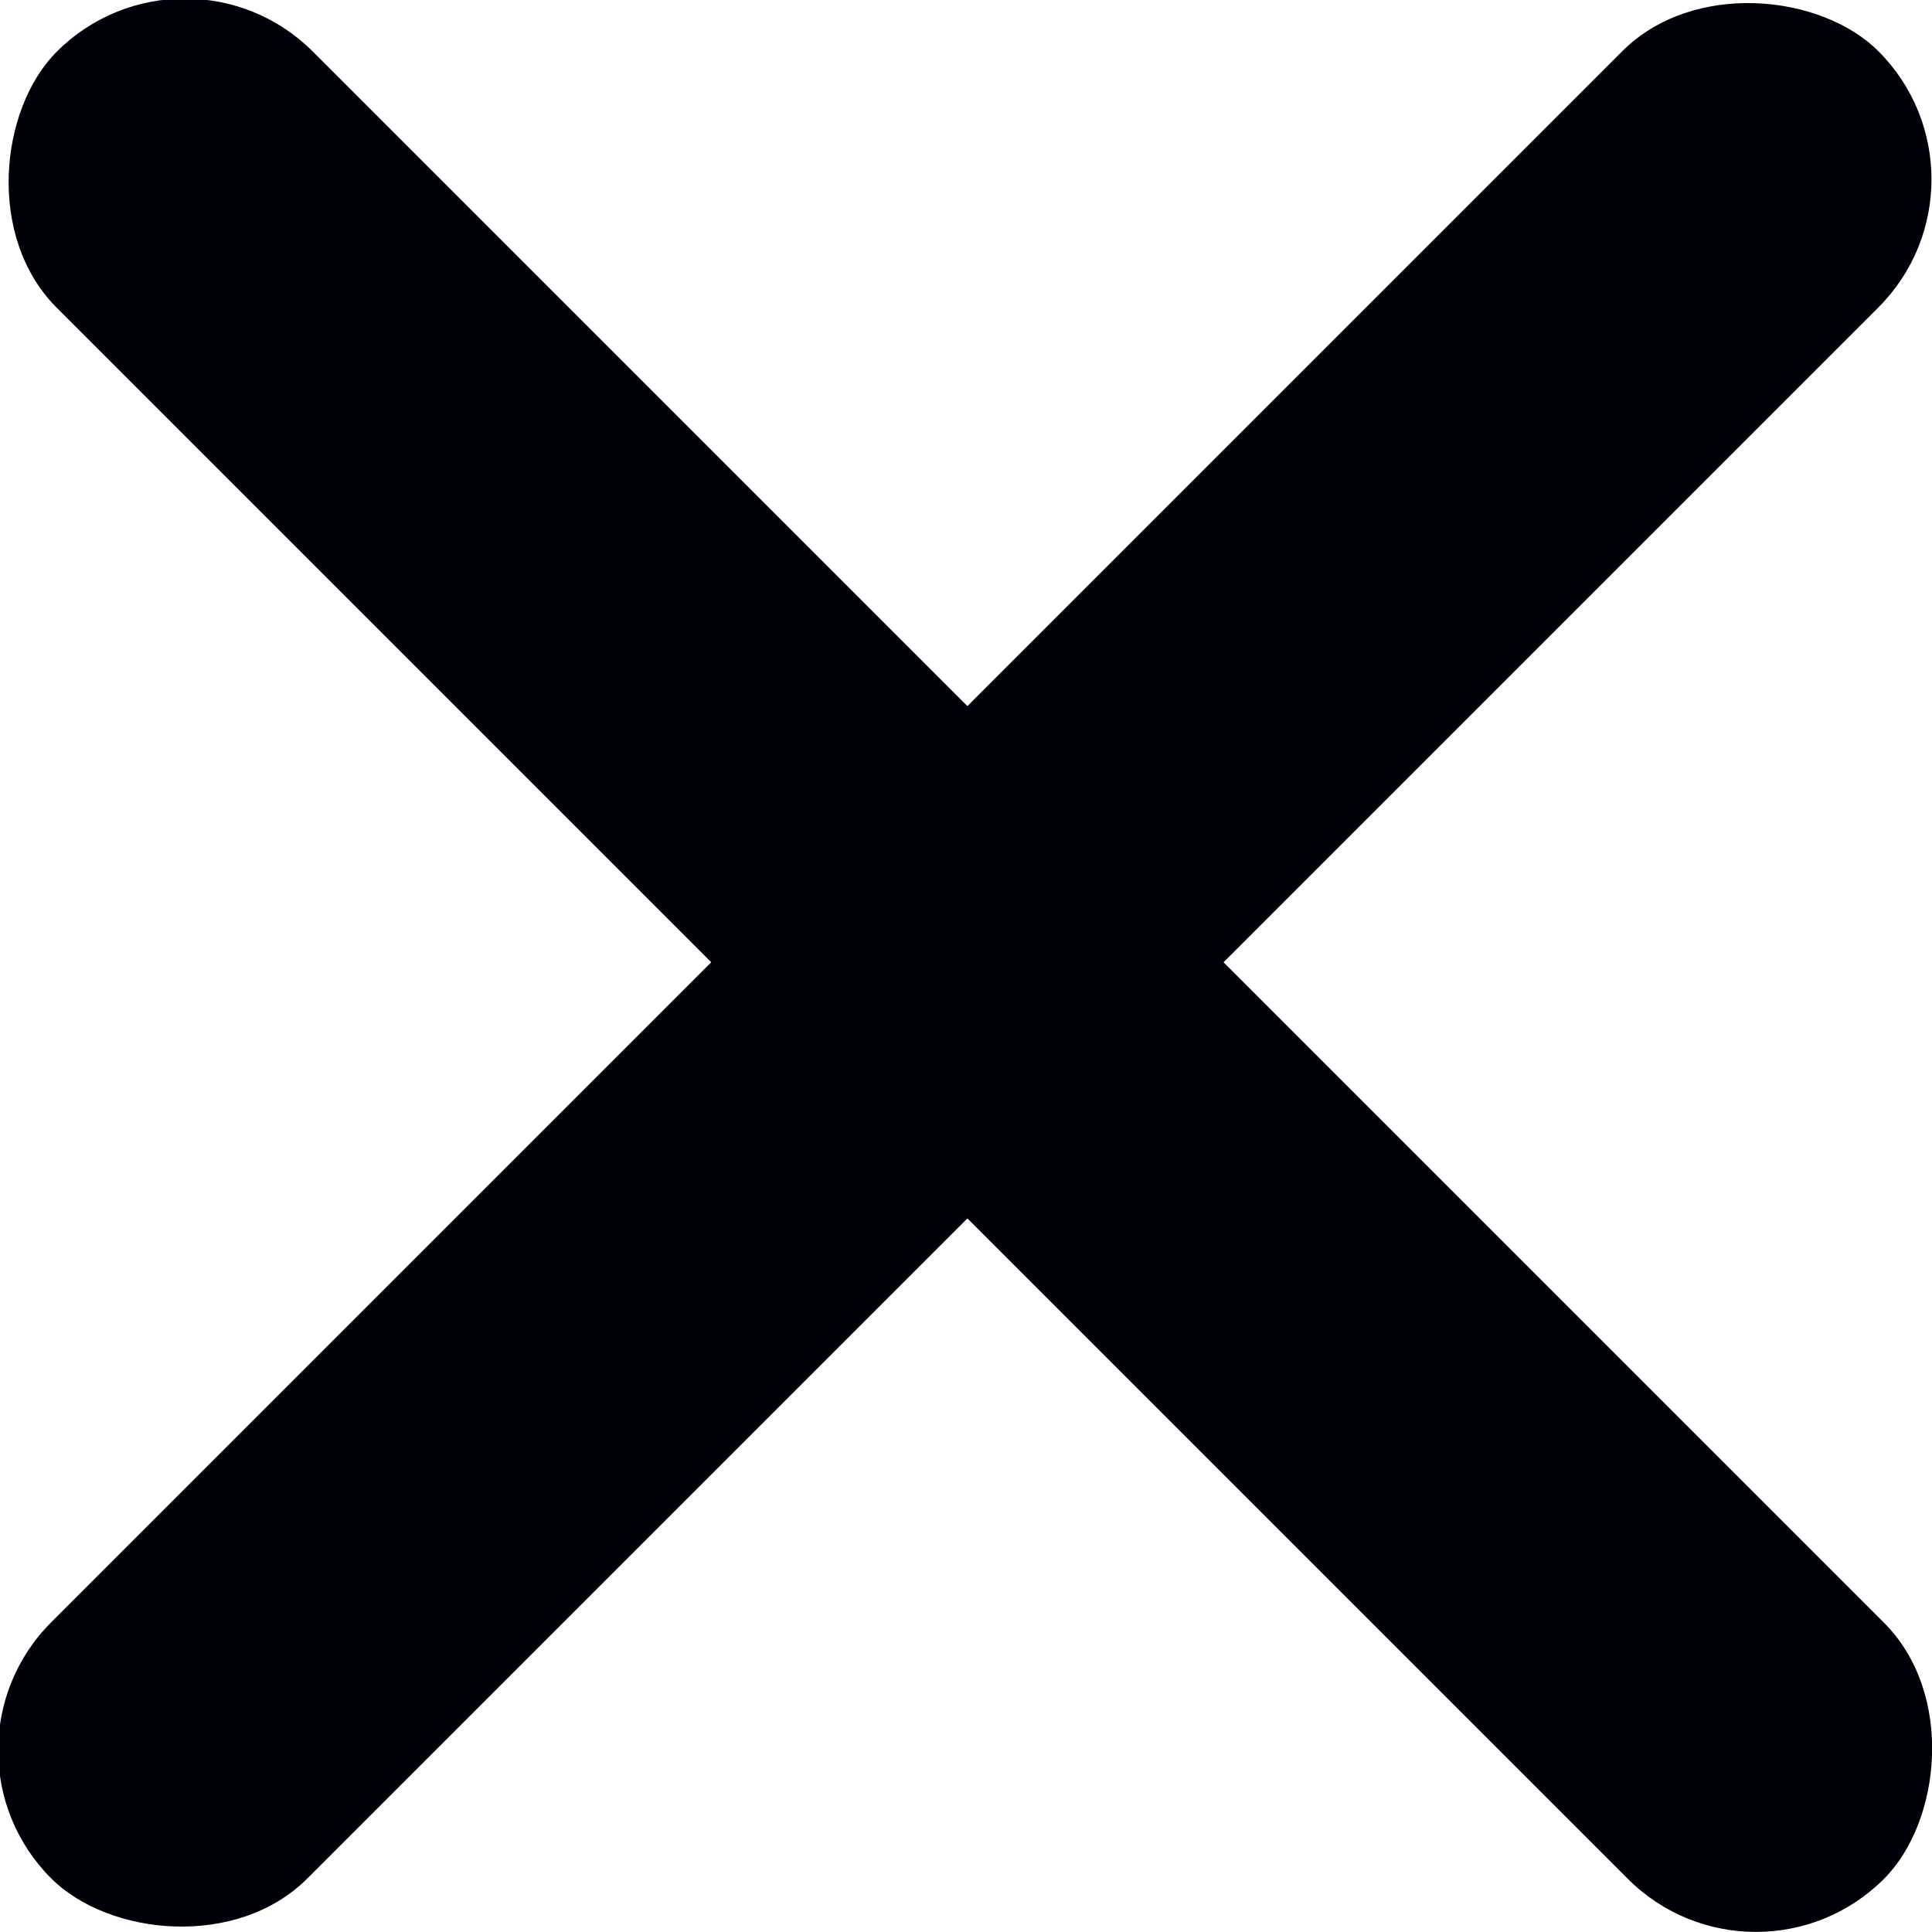 <svg version="1.1" viewBox="0 0 16 16" xmlns="http://www.w3.org/2000/svg">
 <rect transform="rotate(45)" x=".635" y="-1.53" width="21.4" height="3" rx="1.5" ry="1.5" fill="#000008"/>
 <rect transform="rotate(135)" x="-10.7" y="-12.8" width="21.4" height="3" rx="1.5" ry="1.5" fill="#000008"/>
</svg>
